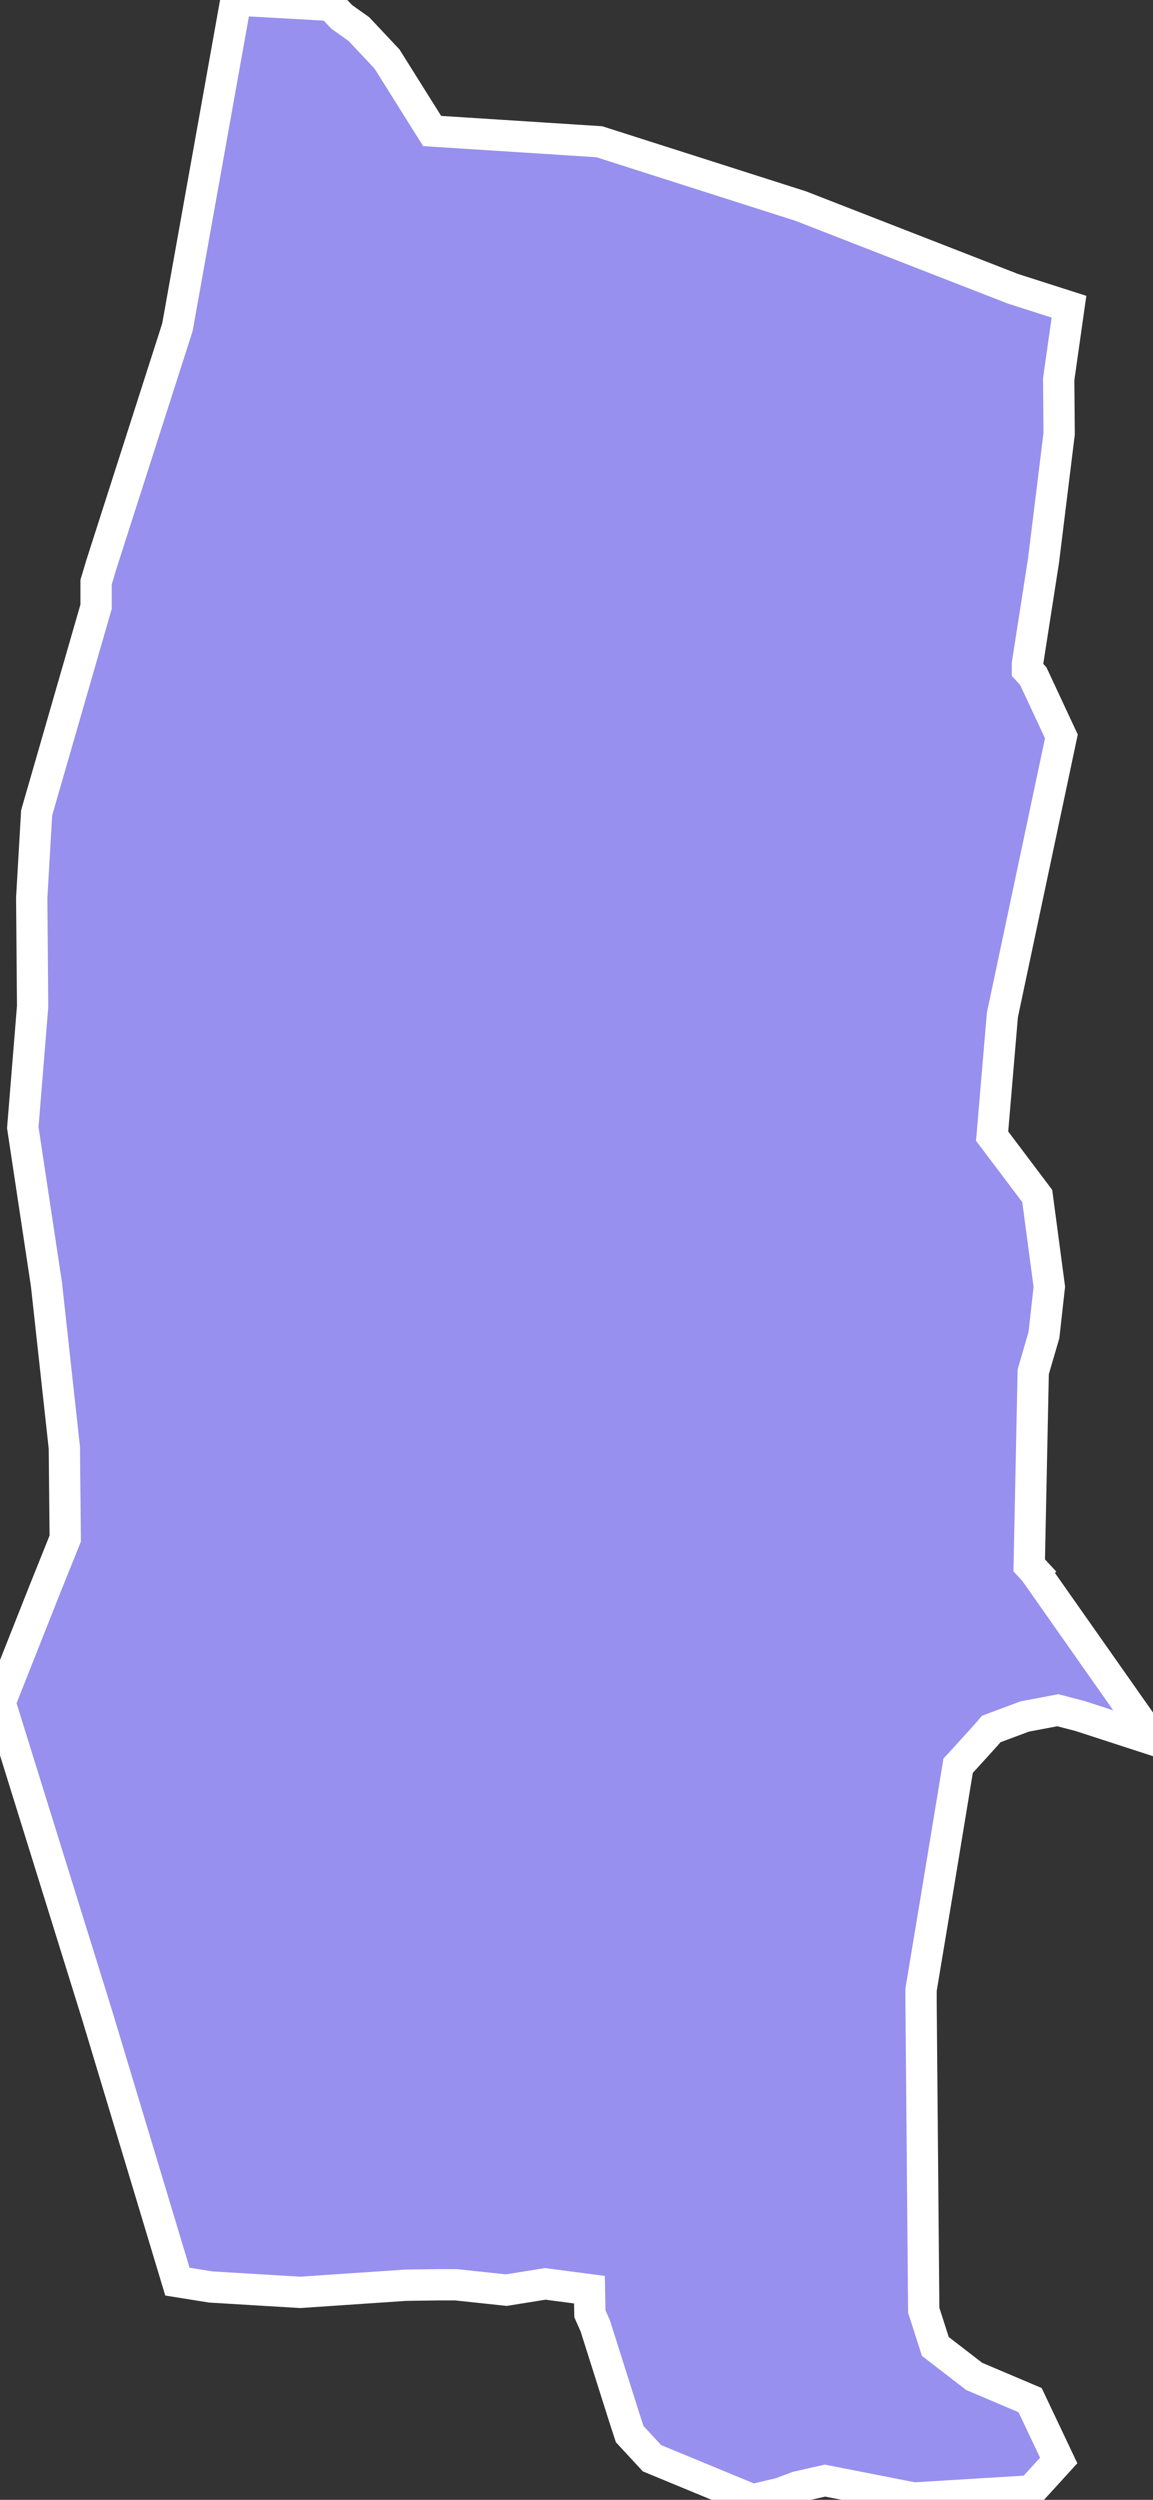 <svg xmlns="http://www.w3.org/2000/svg" viewBox="280.04 42.22 25.8 55.91" width="25.8" height="55.91">
            <rect x="280.04" y="42.22" width="25.8" height="55.91" fill="#333333" stroke="none"/>
            <path 
                d="m 303.19,77.36 -0.12,-0.13 0.09,-4.33 0.24,-0.82 0.12,-1.08 -0.27,-2.03 -1.01,-1.34 0.23,-2.71 1.32,-6.23 -0.63,-1.35 -0.13,-0.14 0,-0.13 0.36,-2.31 0.35,-2.84 -0.01,-1.22 0.23,-1.62 -1.25,-0.4 -4.75,-1.85 -4.51,-1.44 -3.74,-0.24 -1.01,-1.61 -0.63,-0.67 -0.38,-0.27 -0.25,-0.26 -2.12,-0.12 -1.31,7.32 -1.7,5.3 -0.12,0.4 0,0.55 -1.33,4.61 -0.11,1.9 0.02,2.43 -0.22,2.71 0.53,3.51 0.4,3.65 0.02,2.03 -0.49,1.22 -0.97,2.45 2.18,7.01 1.79,5.94 0.75,0.12 2,0.12 2.36,-0.16 0.75,-0.01 0.37,0 1.13,0.12 0.87,-0.14 0.99,0.13 0.01,0.54 0.12,0.27 0.64,2.02 0.13,0.4 0.5,0.54 2.25,0.93 0.63,-0.15 0.37,-0.14 0.62,-0.14 1.99,0.39 2.62,-0.16 0.62,-0.68 -0.64,-1.35 -1.25,-0.53 -0.87,-0.67 -0.26,-0.81 -0.02,-2.3 -0.04,-4.59 0,-0.28 0.36,-2.16 0.47,-2.85 0.13,-0.14 0.49,-0.54 0.12,-0.14 0.75,-0.28 0.74,-0.14 0.5,0.13 1.63,0.53 -2.65,-3.77 z" 
                fill="rgb(151, 144, 238)" 
                stroke="white" 
                stroke-width=".7px"
                title="Lares" 
                id="PR-LR" 
            />
        </svg>